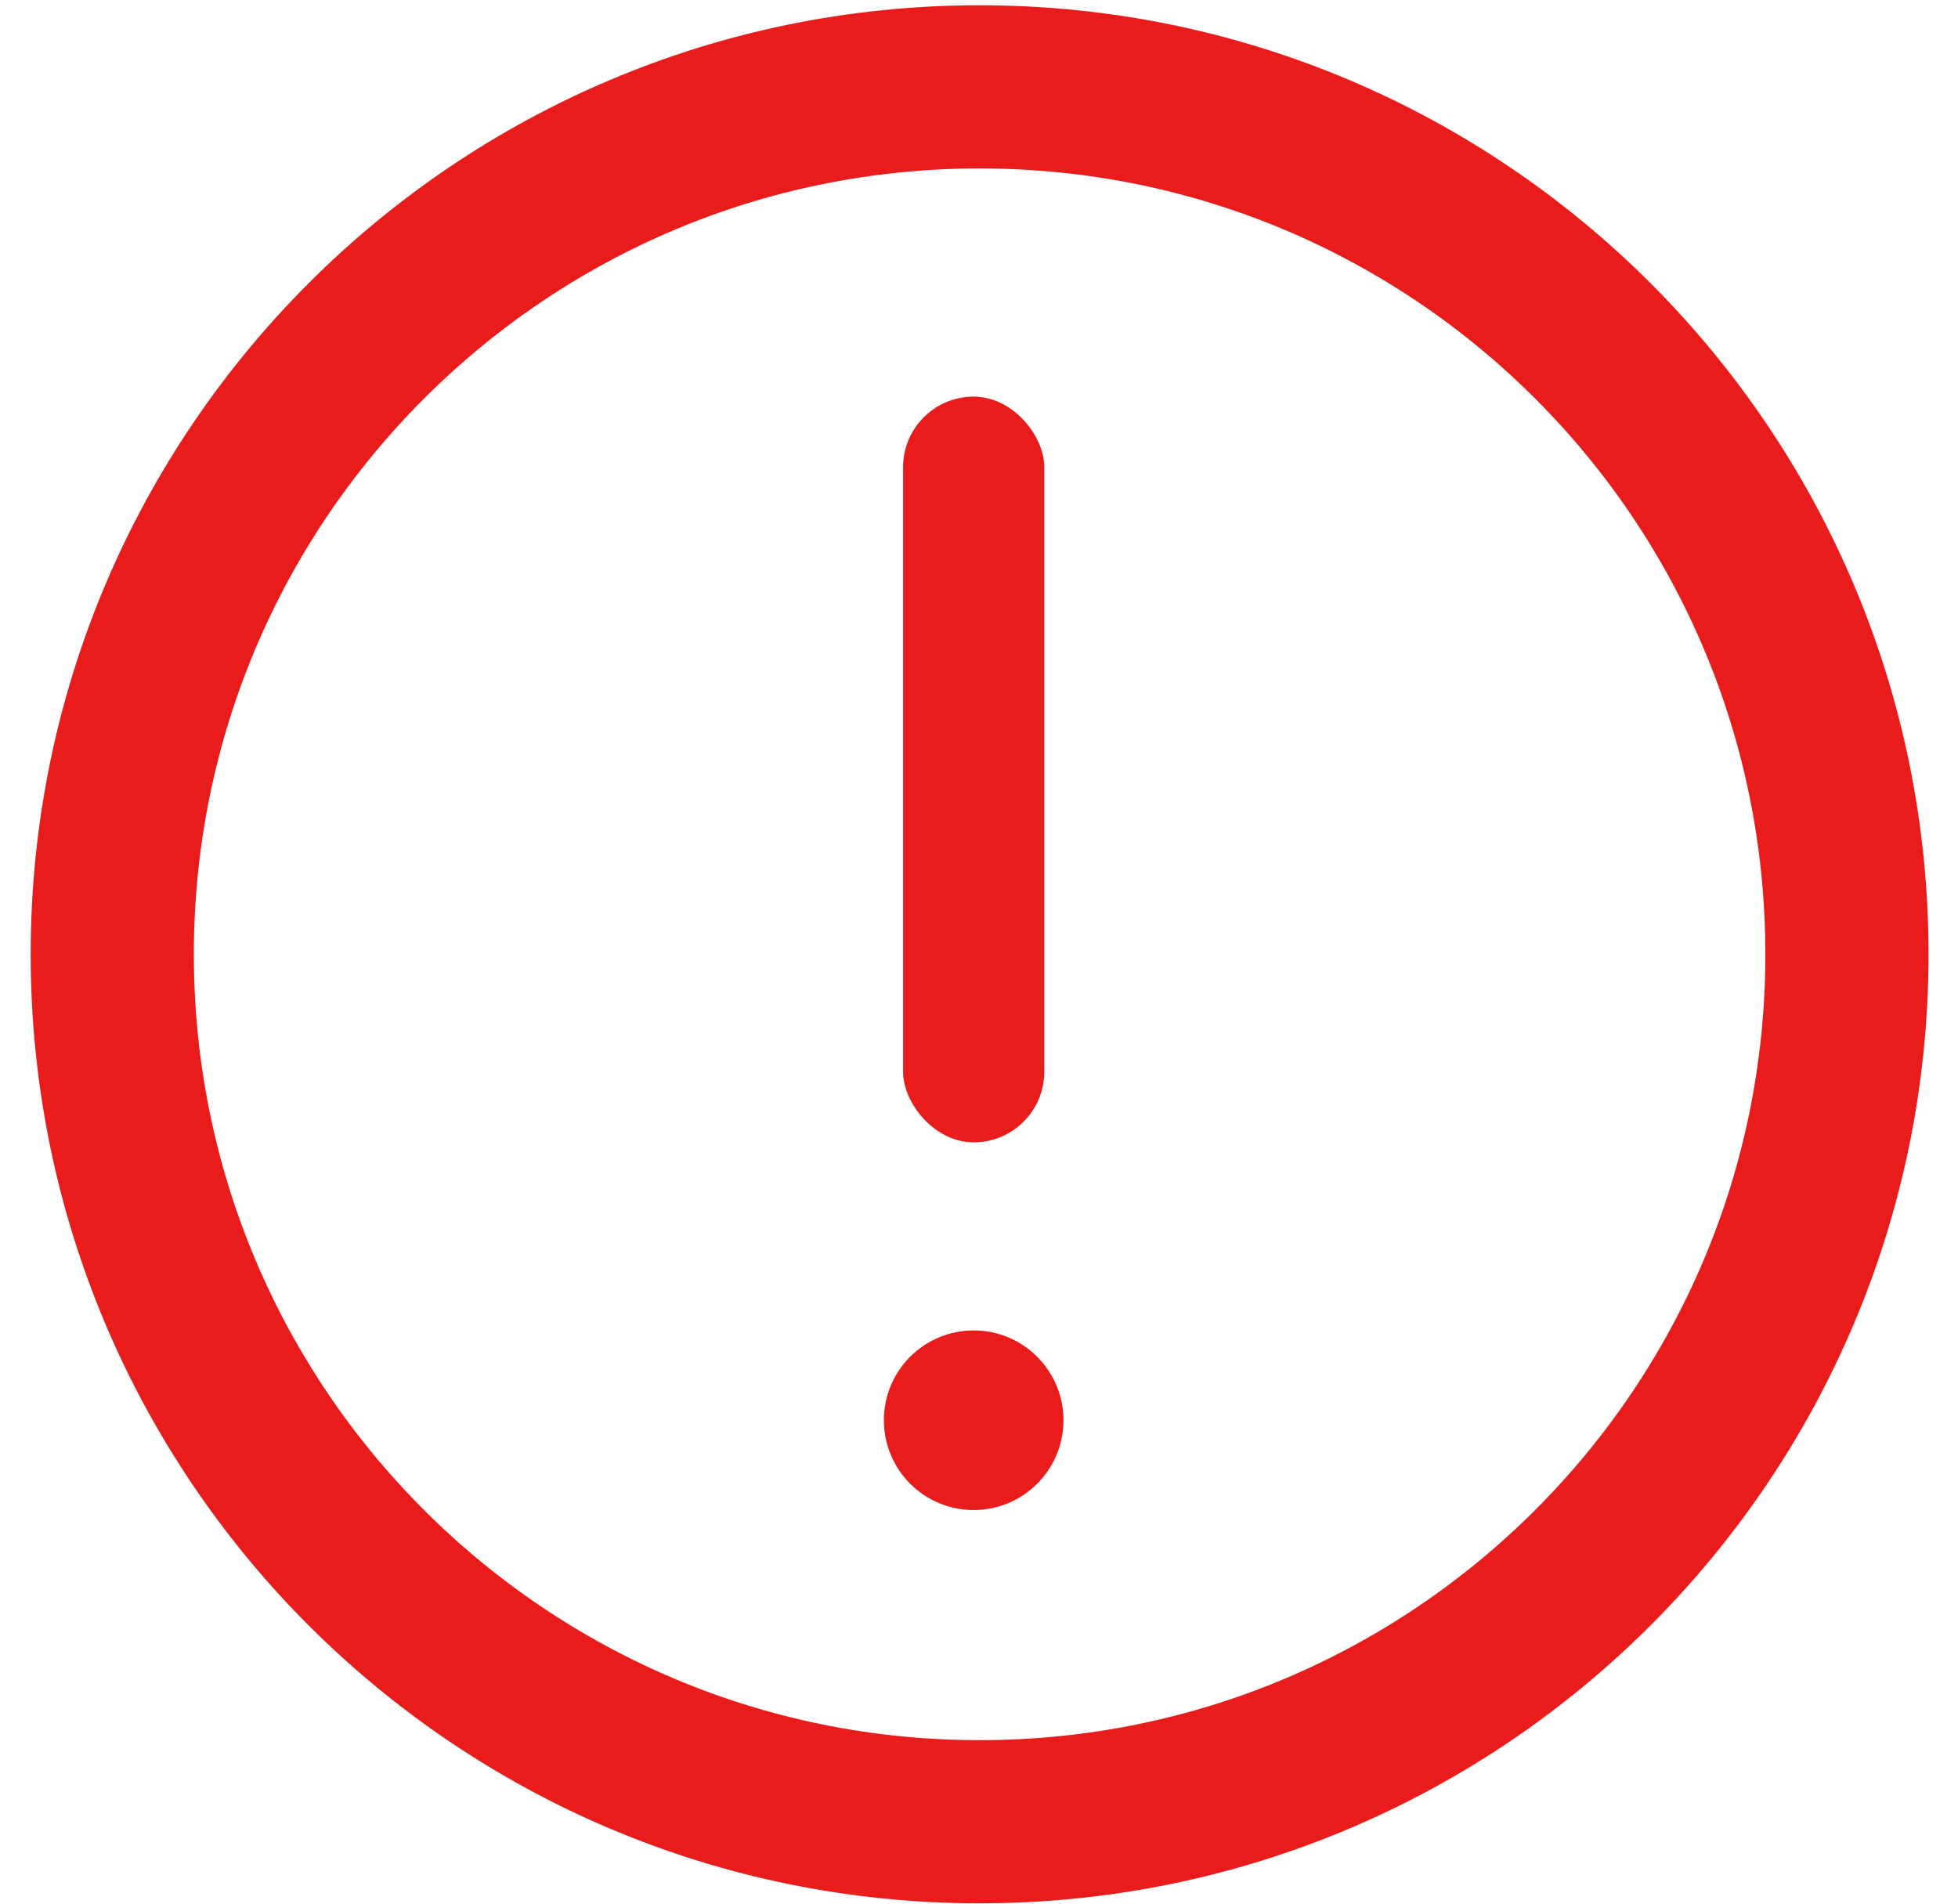 <?xml version="1.0" encoding="UTF-8"?>
<svg width="36px" height="35px" viewBox="0 0 36 35" version="1.1" xmlns="http://www.w3.org/2000/svg" xmlns:xlink="http://www.w3.org/1999/xlink">
    <!-- Generator: Sketch 51.2 (57519) - http://www.bohemiancoding.com/sketch -->
    <title>error icon</title>
    <desc>Created with Sketch.</desc>
    <defs></defs>
    <g id="Page-1" stroke="none" stroke-width="1" fill="none" fill-rule="evenodd">
        <g id="Workloads-Dashboard" transform="translate(-1034, -767)">
            <g id="error-icon" transform="translate(1036.064, 768.597)">
                <path d="M31.894,15.948 C31.894,24.757 24.754,31.897 15.947,31.897 C7.14,31.897 0,24.757 0,15.948 C0,7.14 7.14,7.44013038e-14 15.947,7.44013038e-14 C24.754,7.44013038e-14 31.894,7.14 31.894,15.948 Z" id="Shape" stroke="#E91B1B" stroke-width="3"></path>
                <g id="Group-2" transform="translate(14.02, 5.352)" fill="#E91B1B" fill-rule="nonzero">
                    <rect id="Rectangle-path" x="0.52" y="0.343" width="2.596" height="13.711" rx="1.298"></rect>
                    <ellipse id="Oval" cx="1.818" cy="19.163" rx="1.651" ry="1.651"></ellipse>
                </g>
            </g>
        </g>
    </g>
</svg>